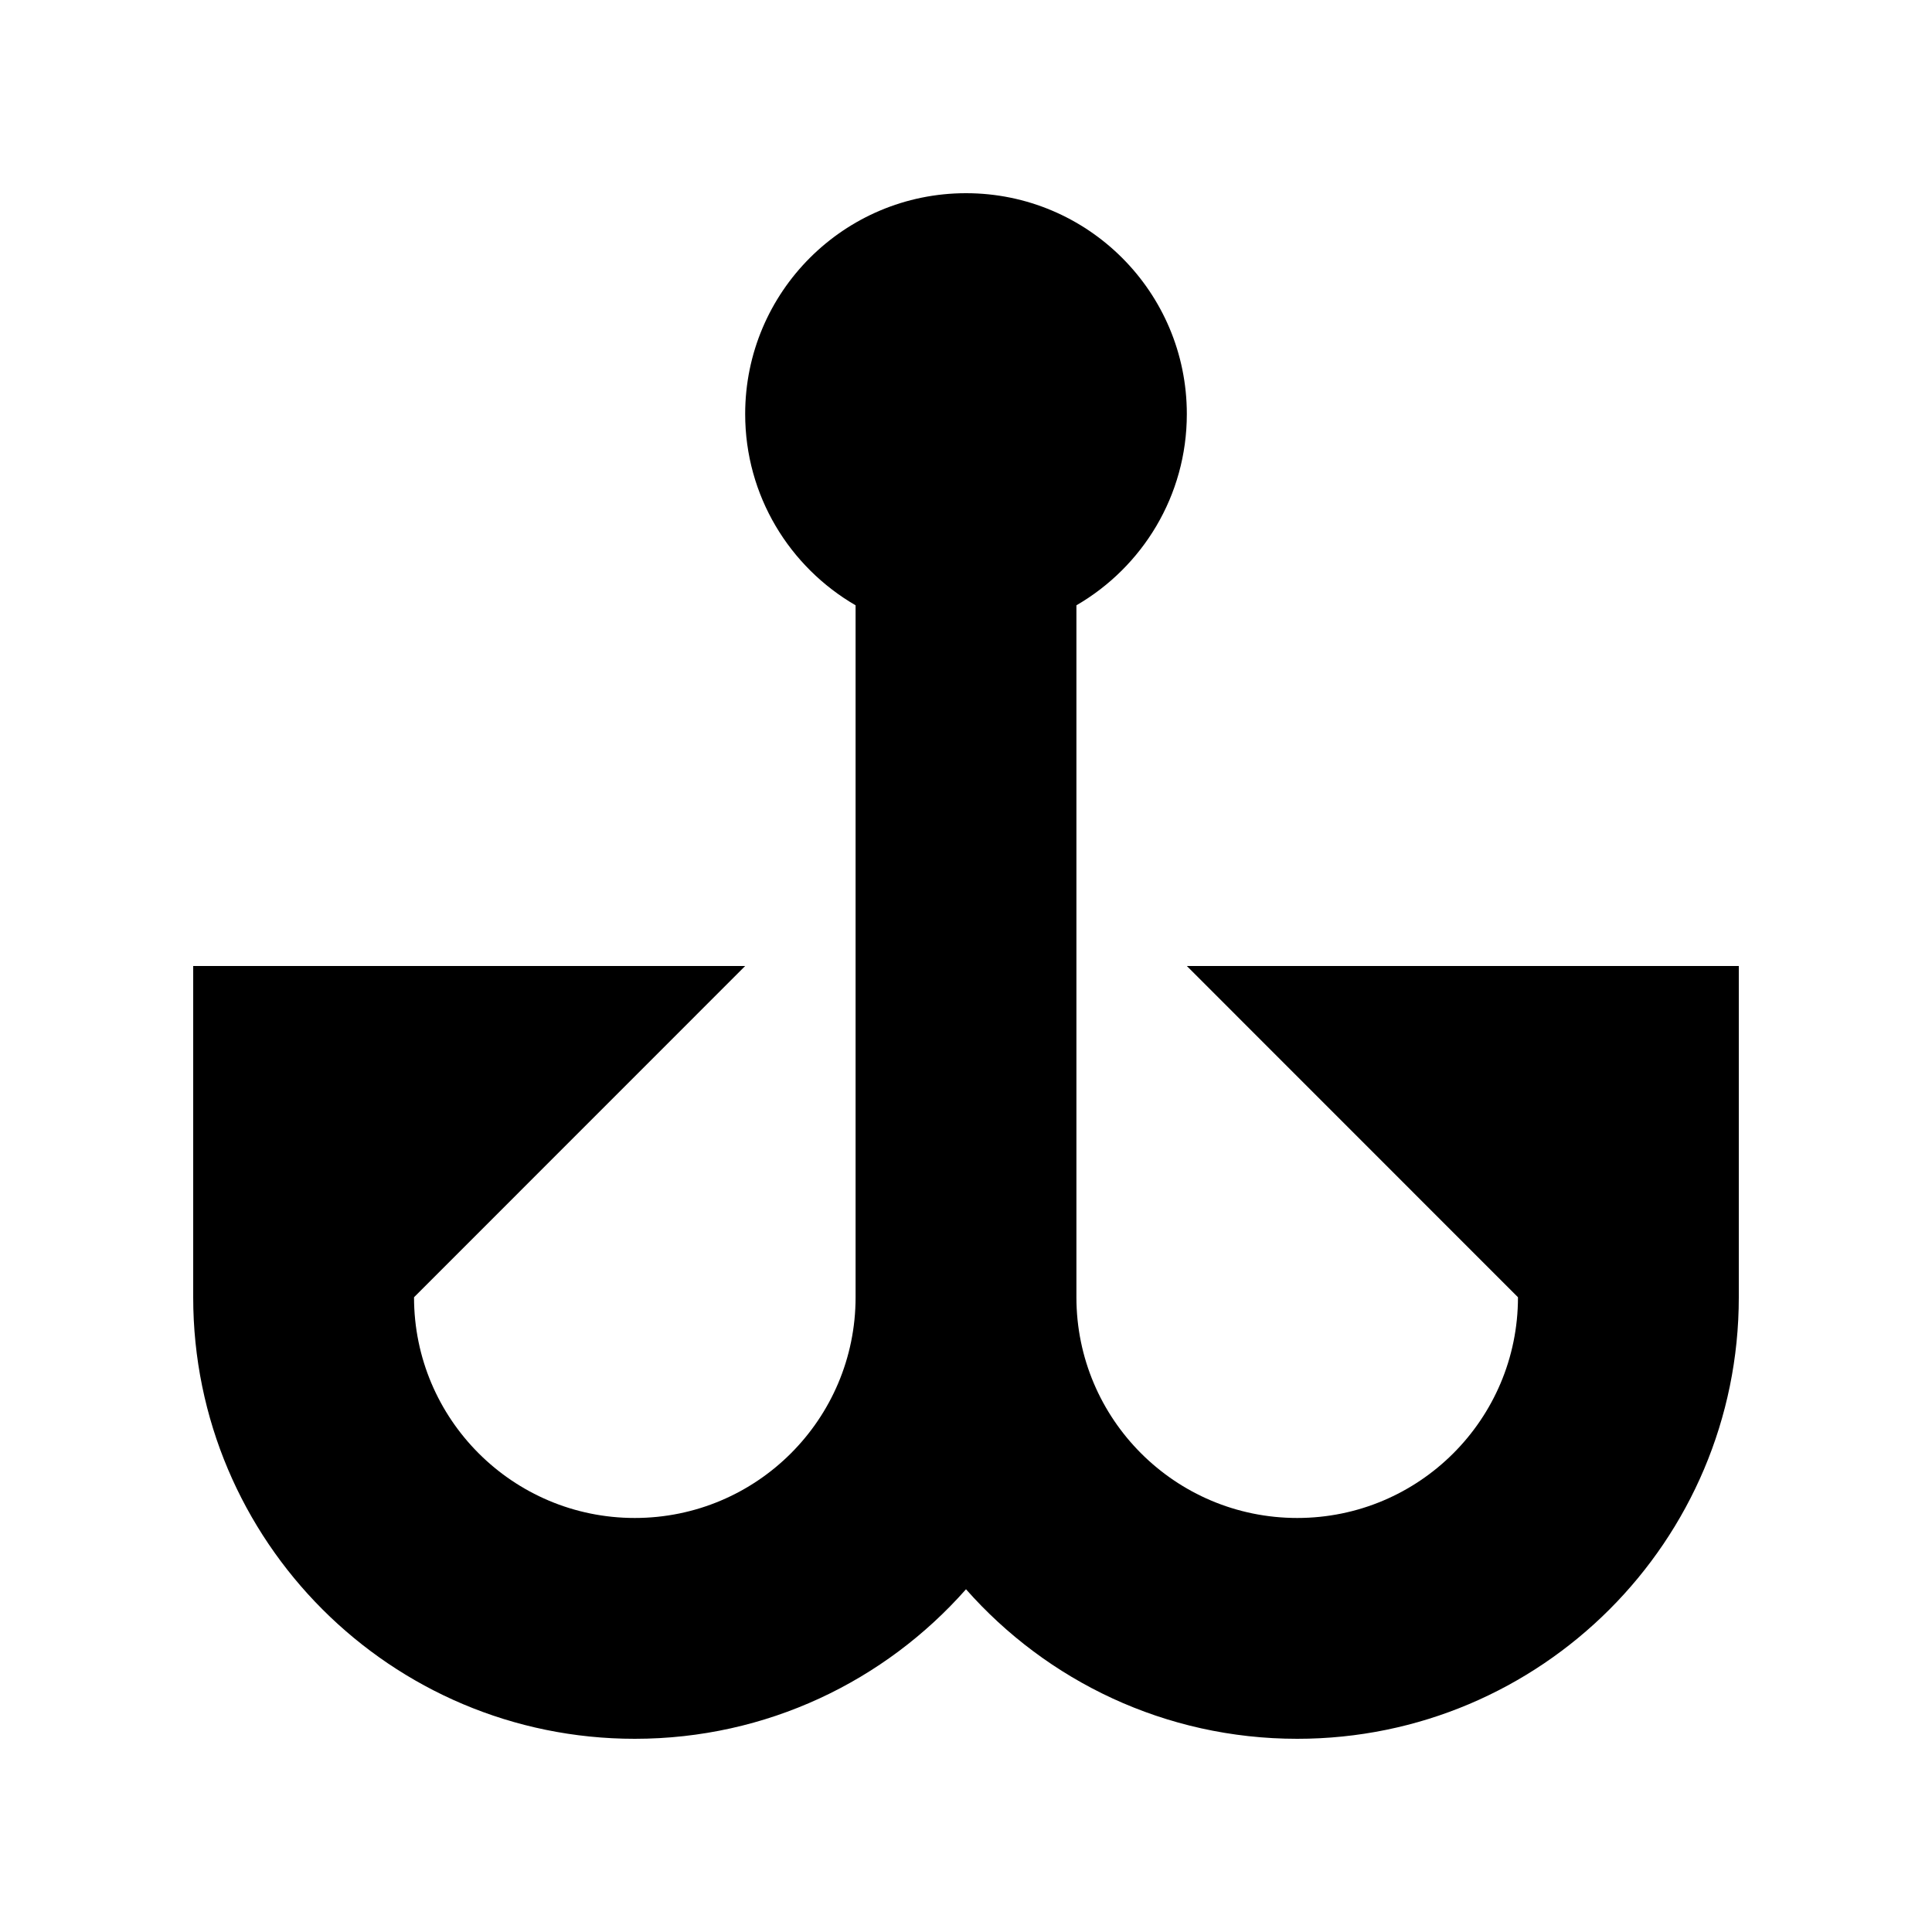 <svg width="20" height="20" viewBox="0 0 20 20" fill="none" xmlns="http://www.w3.org/2000/svg">
<path d="M11.143 6.266C11.826 5.87 12.286 5.132 12.286 4.286C12.286 3.023 11.262 2 10 2C8.738 2 7.714 3.023 7.714 4.286C7.714 5.132 8.174 5.87 8.857 6.266V13.429C8.857 14.691 7.834 15.714 6.571 15.714C5.309 15.714 4.286 14.691 4.286 13.429L7.714 10H2V13.429C2 15.953 4.047 18 6.571 18C7.937 18 9.162 17.401 10 16.452C10.838 17.401 12.063 18 13.429 18C15.953 18 18 15.953 18 13.429V10H12.286L15.714 13.429C15.714 14.691 14.691 15.714 13.429 15.714C12.166 15.714 11.143 14.691 11.143 13.429V6.266Z" fill="currentColor"/>
</svg>
